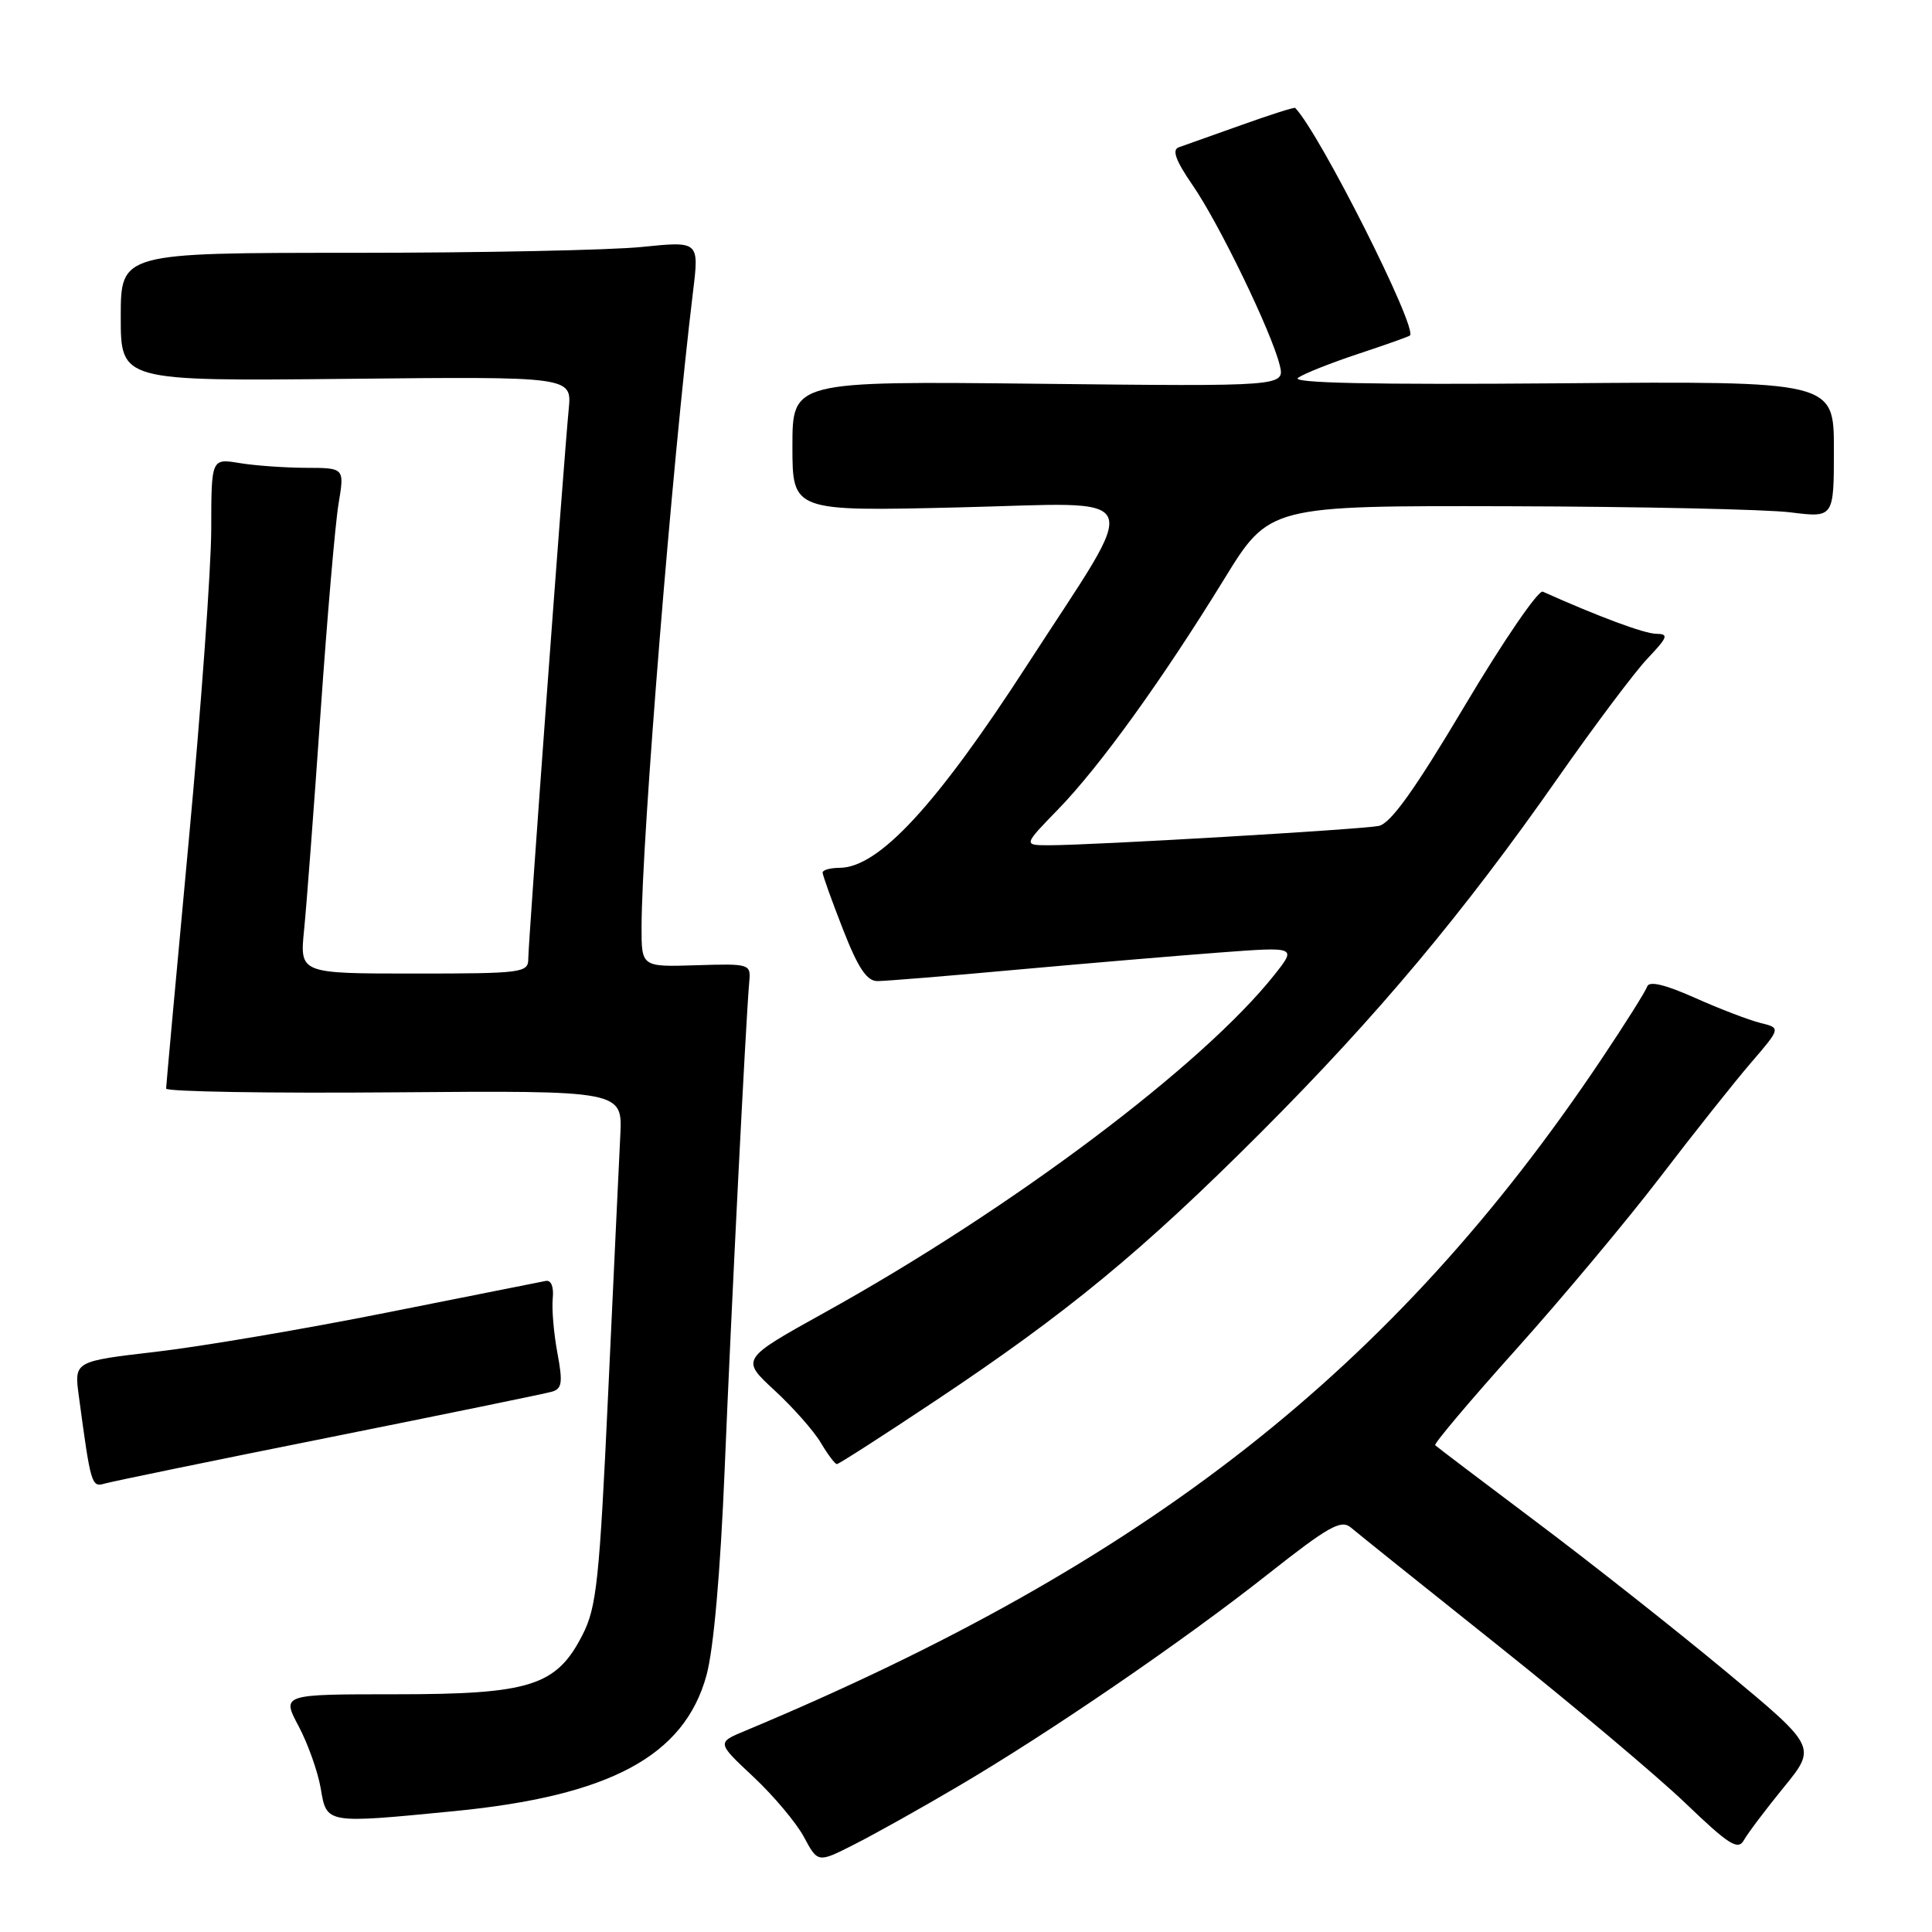 <?xml version="1.0" encoding="UTF-8" standalone="no"?>
<!DOCTYPE svg PUBLIC "-//W3C//DTD SVG 1.1//EN" "http://www.w3.org/Graphics/SVG/1.1/DTD/svg11.dtd" >
<svg xmlns="http://www.w3.org/2000/svg" xmlns:xlink="http://www.w3.org/1999/xlink" version="1.1" viewBox="0 0 256 256">
 <g >
 <path fill="currentColor"
d=" M 126.73 236.83 C 138.91 229.69 156.72 217.50 167.99 208.60 C 176.01 202.27 177.70 201.31 178.99 202.40 C 179.82 203.11 188.60 210.15 198.50 218.04 C 208.40 225.93 219.57 235.33 223.33 238.93 C 229.08 244.45 230.30 245.22 231.07 243.84 C 231.58 242.93 233.95 239.78 236.35 236.84 C 240.72 231.48 240.72 231.48 228.70 221.49 C 222.09 216.00 210.80 207.08 203.60 201.68 C 196.41 196.28 190.37 191.70 190.17 191.50 C 189.97 191.31 194.79 185.60 200.88 178.81 C 206.96 172.03 215.55 161.76 219.97 155.99 C 224.38 150.22 229.79 143.41 231.98 140.86 C 235.98 136.21 235.98 136.21 233.24 135.54 C 231.73 135.16 227.83 133.67 224.57 132.21 C 220.61 130.45 218.52 129.95 218.26 130.72 C 218.05 131.35 215.32 135.69 212.19 140.36 C 184.71 181.40 151.88 207.15 98.74 229.34 C 94.98 230.90 94.98 230.90 99.82 235.43 C 102.48 237.92 105.50 241.51 106.52 243.40 C 108.37 246.85 108.37 246.85 113.17 244.41 C 115.81 243.08 121.91 239.67 126.73 236.83 Z  M 60.14 239.99 C 80.84 237.97 90.67 232.68 93.61 222.00 C 94.56 218.54 95.46 208.33 96.03 194.50 C 96.90 173.37 98.83 135.11 99.28 130.09 C 99.50 127.72 99.36 127.68 92.25 127.90 C 85.00 128.13 85.00 128.13 85.01 122.82 C 85.03 111.23 89.07 61.40 91.82 38.72 C 92.65 31.95 92.65 31.95 85.07 32.72 C 80.91 33.15 63.66 33.50 46.75 33.50 C 16.00 33.50 16.00 33.50 16.00 42.00 C 16.00 50.50 16.00 50.50 45.88 50.20 C 75.77 49.89 75.77 49.89 75.36 54.20 C 74.67 61.35 70.00 124.90 70.00 127.03 C 70.00 128.90 69.27 129.00 54.86 129.00 C 39.72 129.00 39.72 129.00 40.29 123.25 C 40.61 120.09 41.59 107.15 42.47 94.50 C 43.35 81.85 44.42 69.36 44.86 66.75 C 45.65 62.00 45.65 62.00 40.58 61.99 C 37.78 61.98 33.81 61.70 31.75 61.36 C 28.00 60.74 28.00 60.74 27.99 70.12 C 27.98 75.28 26.64 93.90 25.00 111.50 C 23.36 129.10 22.02 143.83 22.01 144.24 C 22.01 144.65 35.61 144.88 52.25 144.74 C 82.50 144.50 82.50 144.50 82.19 150.50 C 82.03 153.80 81.30 169.10 80.59 184.51 C 79.43 209.42 79.06 212.97 77.19 216.62 C 73.74 223.40 70.26 224.50 52.41 224.50 C 37.32 224.50 37.32 224.50 39.57 228.73 C 40.80 231.05 42.12 234.76 42.50 236.98 C 43.29 241.68 43.12 241.65 60.14 239.99 Z  M 43.50 190.49 C 58.90 187.40 72.23 184.67 73.12 184.41 C 74.48 184.02 74.59 183.21 73.86 179.28 C 73.38 176.71 73.10 173.46 73.24 172.05 C 73.40 170.52 73.03 169.59 72.32 169.73 C 71.67 169.85 62.22 171.73 51.32 173.91 C 40.42 176.09 26.62 178.43 20.66 179.12 C 9.83 180.38 9.83 180.38 10.44 184.94 C 12.02 196.72 12.13 197.09 13.84 196.59 C 14.75 196.32 28.10 193.57 43.50 190.49 Z  M 123.93 185.62 C 141.45 173.95 151.36 165.78 167.06 150.07 C 182.50 134.61 193.90 121.00 206.49 102.99 C 211.30 96.12 216.61 89.04 218.31 87.25 C 221.00 84.41 221.15 84.00 219.45 83.98 C 217.87 83.96 211.85 81.72 204.43 78.40 C 203.84 78.14 199.20 84.92 194.12 93.46 C 187.45 104.67 184.27 109.12 182.69 109.44 C 180.34 109.91 144.78 112.00 139.03 112.00 C 135.58 112.00 135.58 112.00 140.20 107.25 C 145.72 101.57 154.00 90.09 162.20 76.75 C 168.19 67.00 168.19 67.00 199.85 67.08 C 217.26 67.13 234.09 67.49 237.25 67.89 C 243.00 68.61 243.00 68.61 243.00 59.55 C 243.00 50.50 243.00 50.50 206.75 50.79 C 181.75 50.99 170.97 50.76 172.00 50.06 C 172.82 49.49 176.43 48.06 180.00 46.88 C 183.57 45.70 186.64 44.61 186.82 44.46 C 187.91 43.55 174.87 17.66 171.62 14.30 C 171.51 14.18 168.29 15.21 164.46 16.58 C 160.63 17.95 156.91 19.27 156.19 19.52 C 155.26 19.85 155.79 21.29 158.05 24.57 C 161.55 29.66 168.46 43.93 169.56 48.35 C 170.27 51.21 170.27 51.21 137.63 50.85 C 105.00 50.50 105.00 50.50 105.00 59.13 C 105.00 67.76 105.00 67.76 127.13 67.23 C 152.37 66.63 151.42 64.45 136.18 88.00 C 124.10 106.68 116.44 114.98 111.25 114.99 C 110.01 115.00 109.00 115.28 109.00 115.62 C 109.00 115.96 110.21 119.34 111.69 123.12 C 113.69 128.25 114.85 130.00 116.26 130.00 C 117.30 130.00 125.65 129.32 134.82 128.48 C 144.00 127.65 156.07 126.63 161.66 126.21 C 171.81 125.45 171.81 125.45 168.89 129.14 C 159.38 141.14 134.09 160.15 109.32 173.89 C 98.15 180.09 98.15 180.09 102.61 184.21 C 105.07 186.48 107.84 189.61 108.76 191.17 C 109.68 192.72 110.64 194.00 110.89 194.00 C 111.15 194.00 117.01 190.23 123.93 185.62 Z "/>
</g>
</svg>